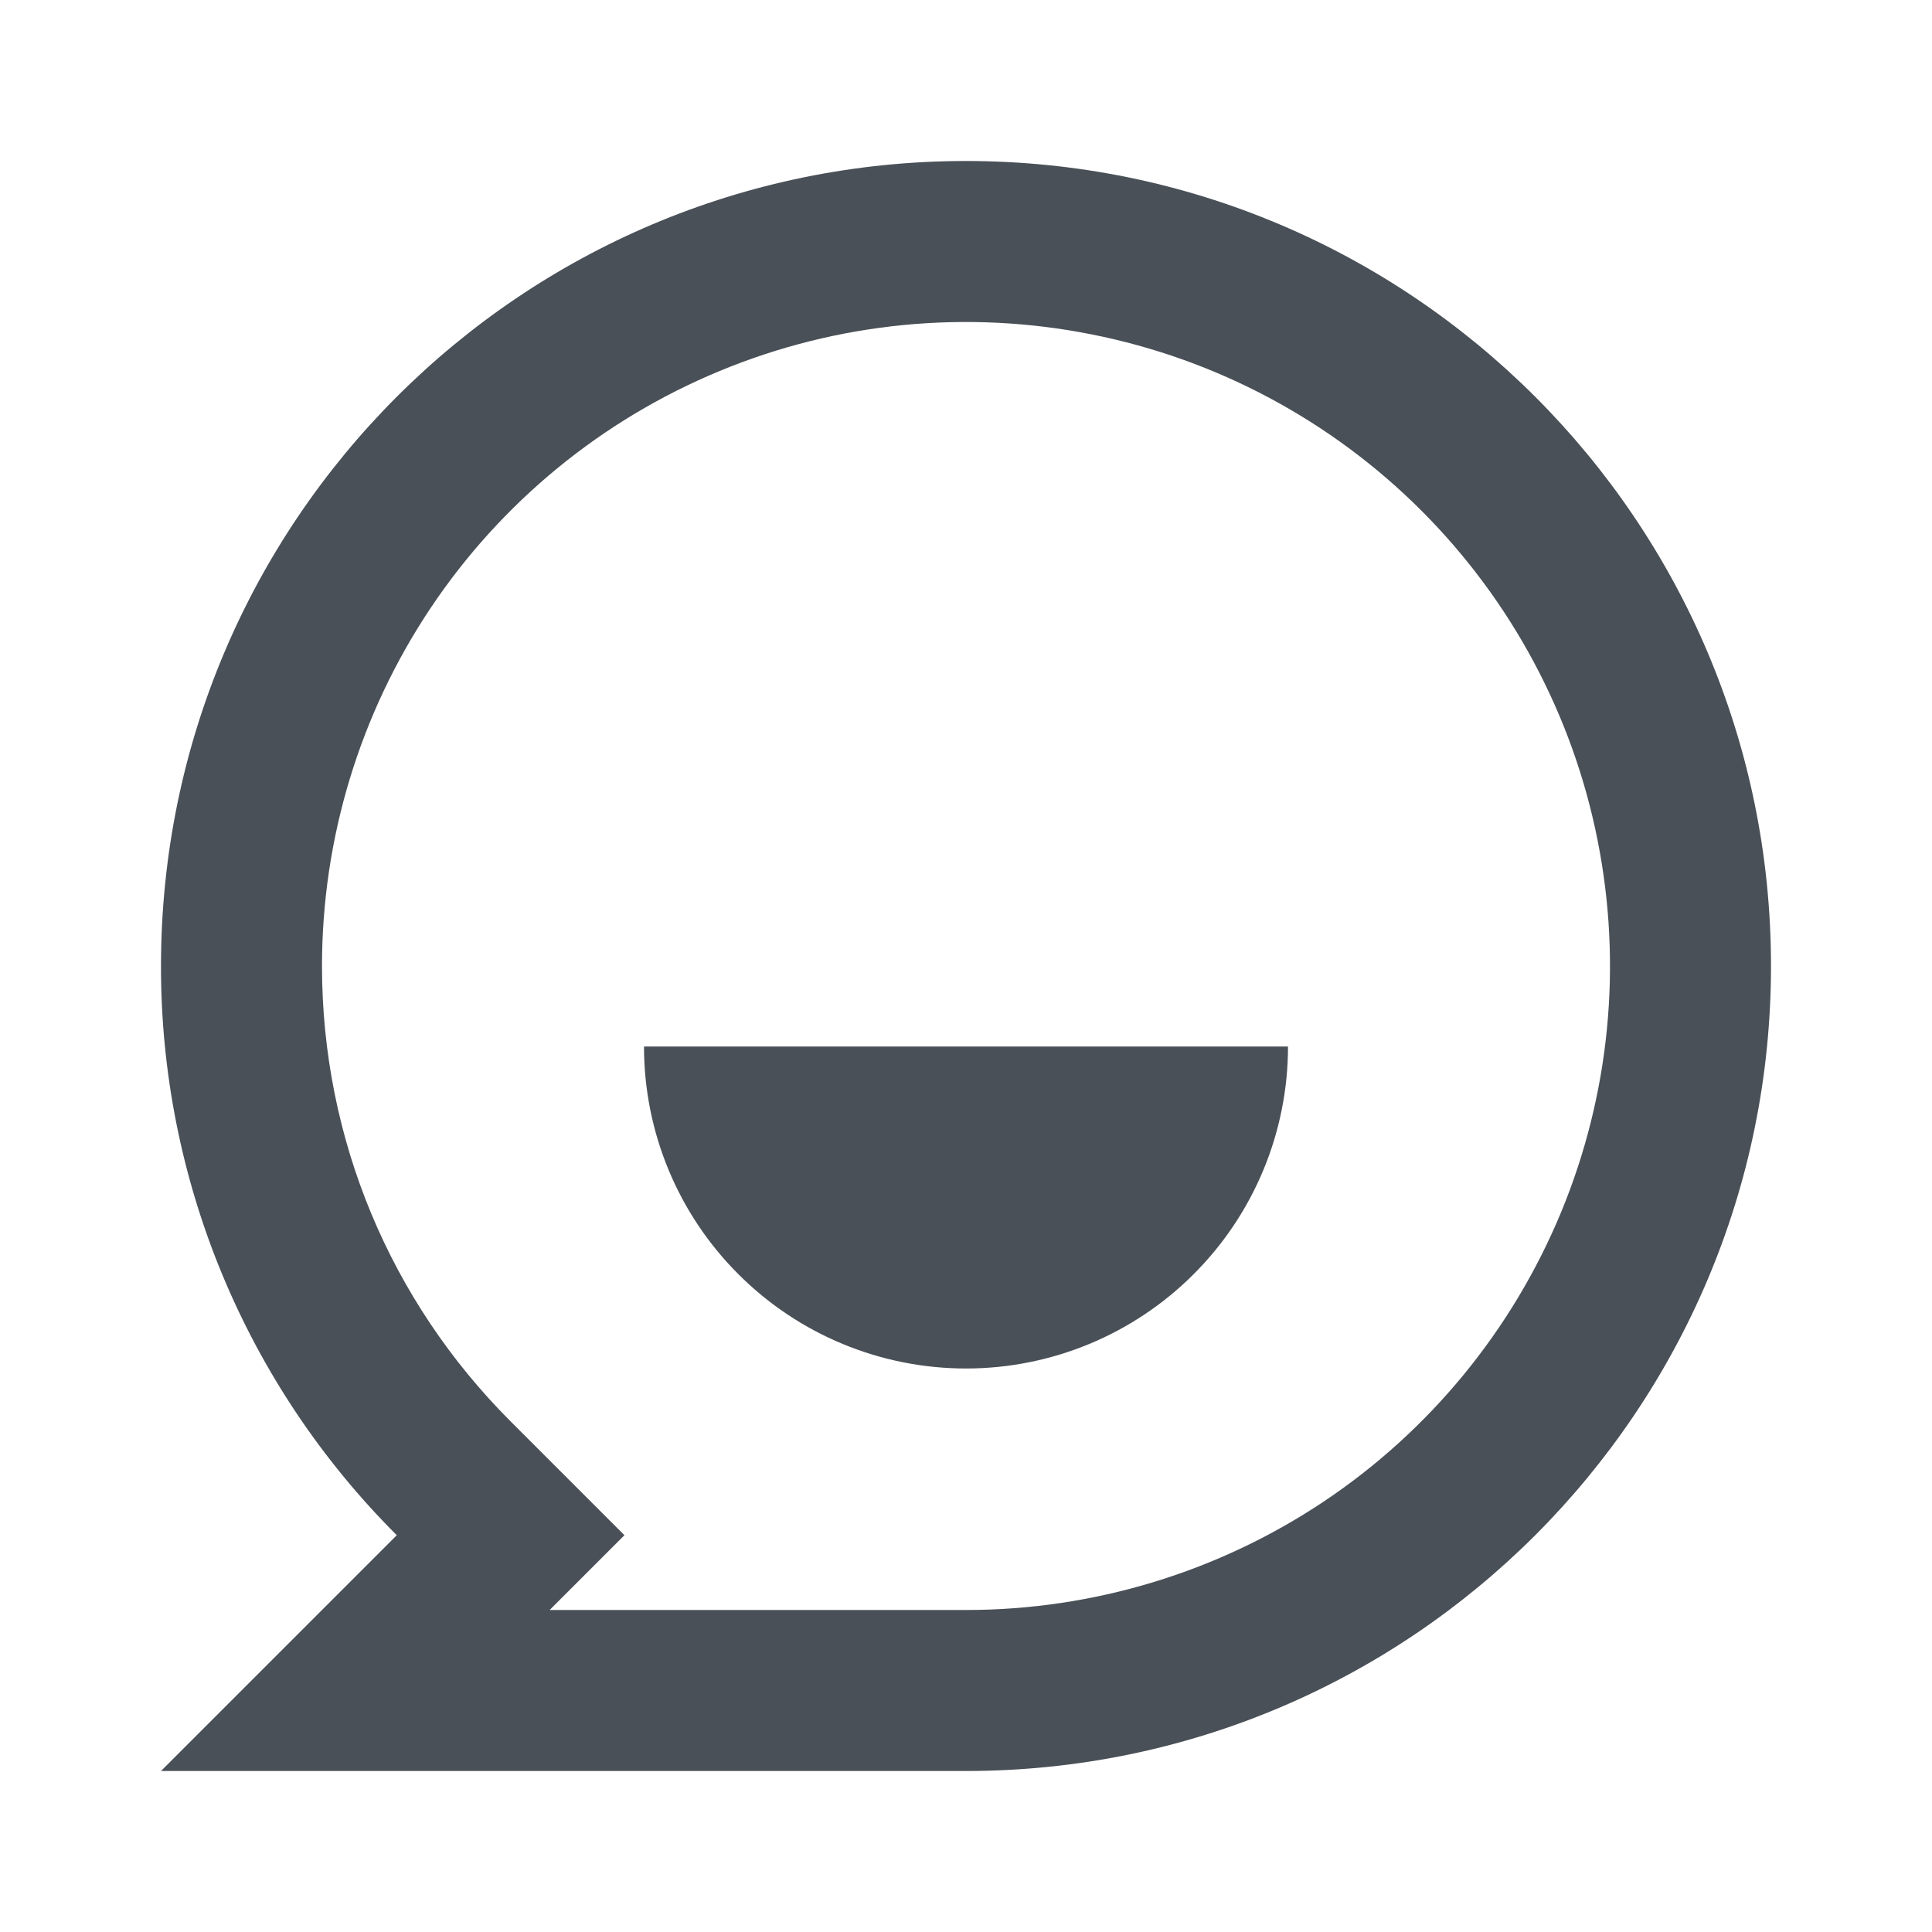 <svg width="24" height="24" viewBox="0 0 24 24" fill="none" xmlns="http://www.w3.org/2000/svg">
<g clip-path="url(#clip0_503_1708)">
<path d="M2 12C2 6.477 6.477 2 12 2C17.523 2 22 6.477 22 12C22 17.523 17.523 22 12 22H2L4.929 19.071C3.999 18.143 3.262 17.041 2.759 15.828C2.256 14.614 1.998 13.313 2 12ZM6.828 20H12C13.582 20 15.129 19.531 16.445 18.652C17.76 17.773 18.785 16.523 19.391 15.062C19.997 13.6 20.155 11.991 19.846 10.439C19.538 8.887 18.776 7.462 17.657 6.343C16.538 5.224 15.113 4.462 13.561 4.154C12.009 3.845 10.4 4.003 8.939 4.609C7.477 5.214 6.227 6.24 5.348 7.555C4.469 8.871 4 10.418 4 12C4 14.152 4.851 16.165 6.343 17.657L7.757 19.071L6.828 20ZM8 13H16C16 14.061 15.579 15.078 14.828 15.828C14.078 16.579 13.061 17 12 17C10.939 17 9.922 16.579 9.172 15.828C8.421 15.078 8 14.061 8 13Z" fill="#495057"/>
</g>
<defs>
<clipPath id="clip0_503_1708">
<rect width="24" height="24" fill="white"/>
</clipPath>
</defs>
</svg>
